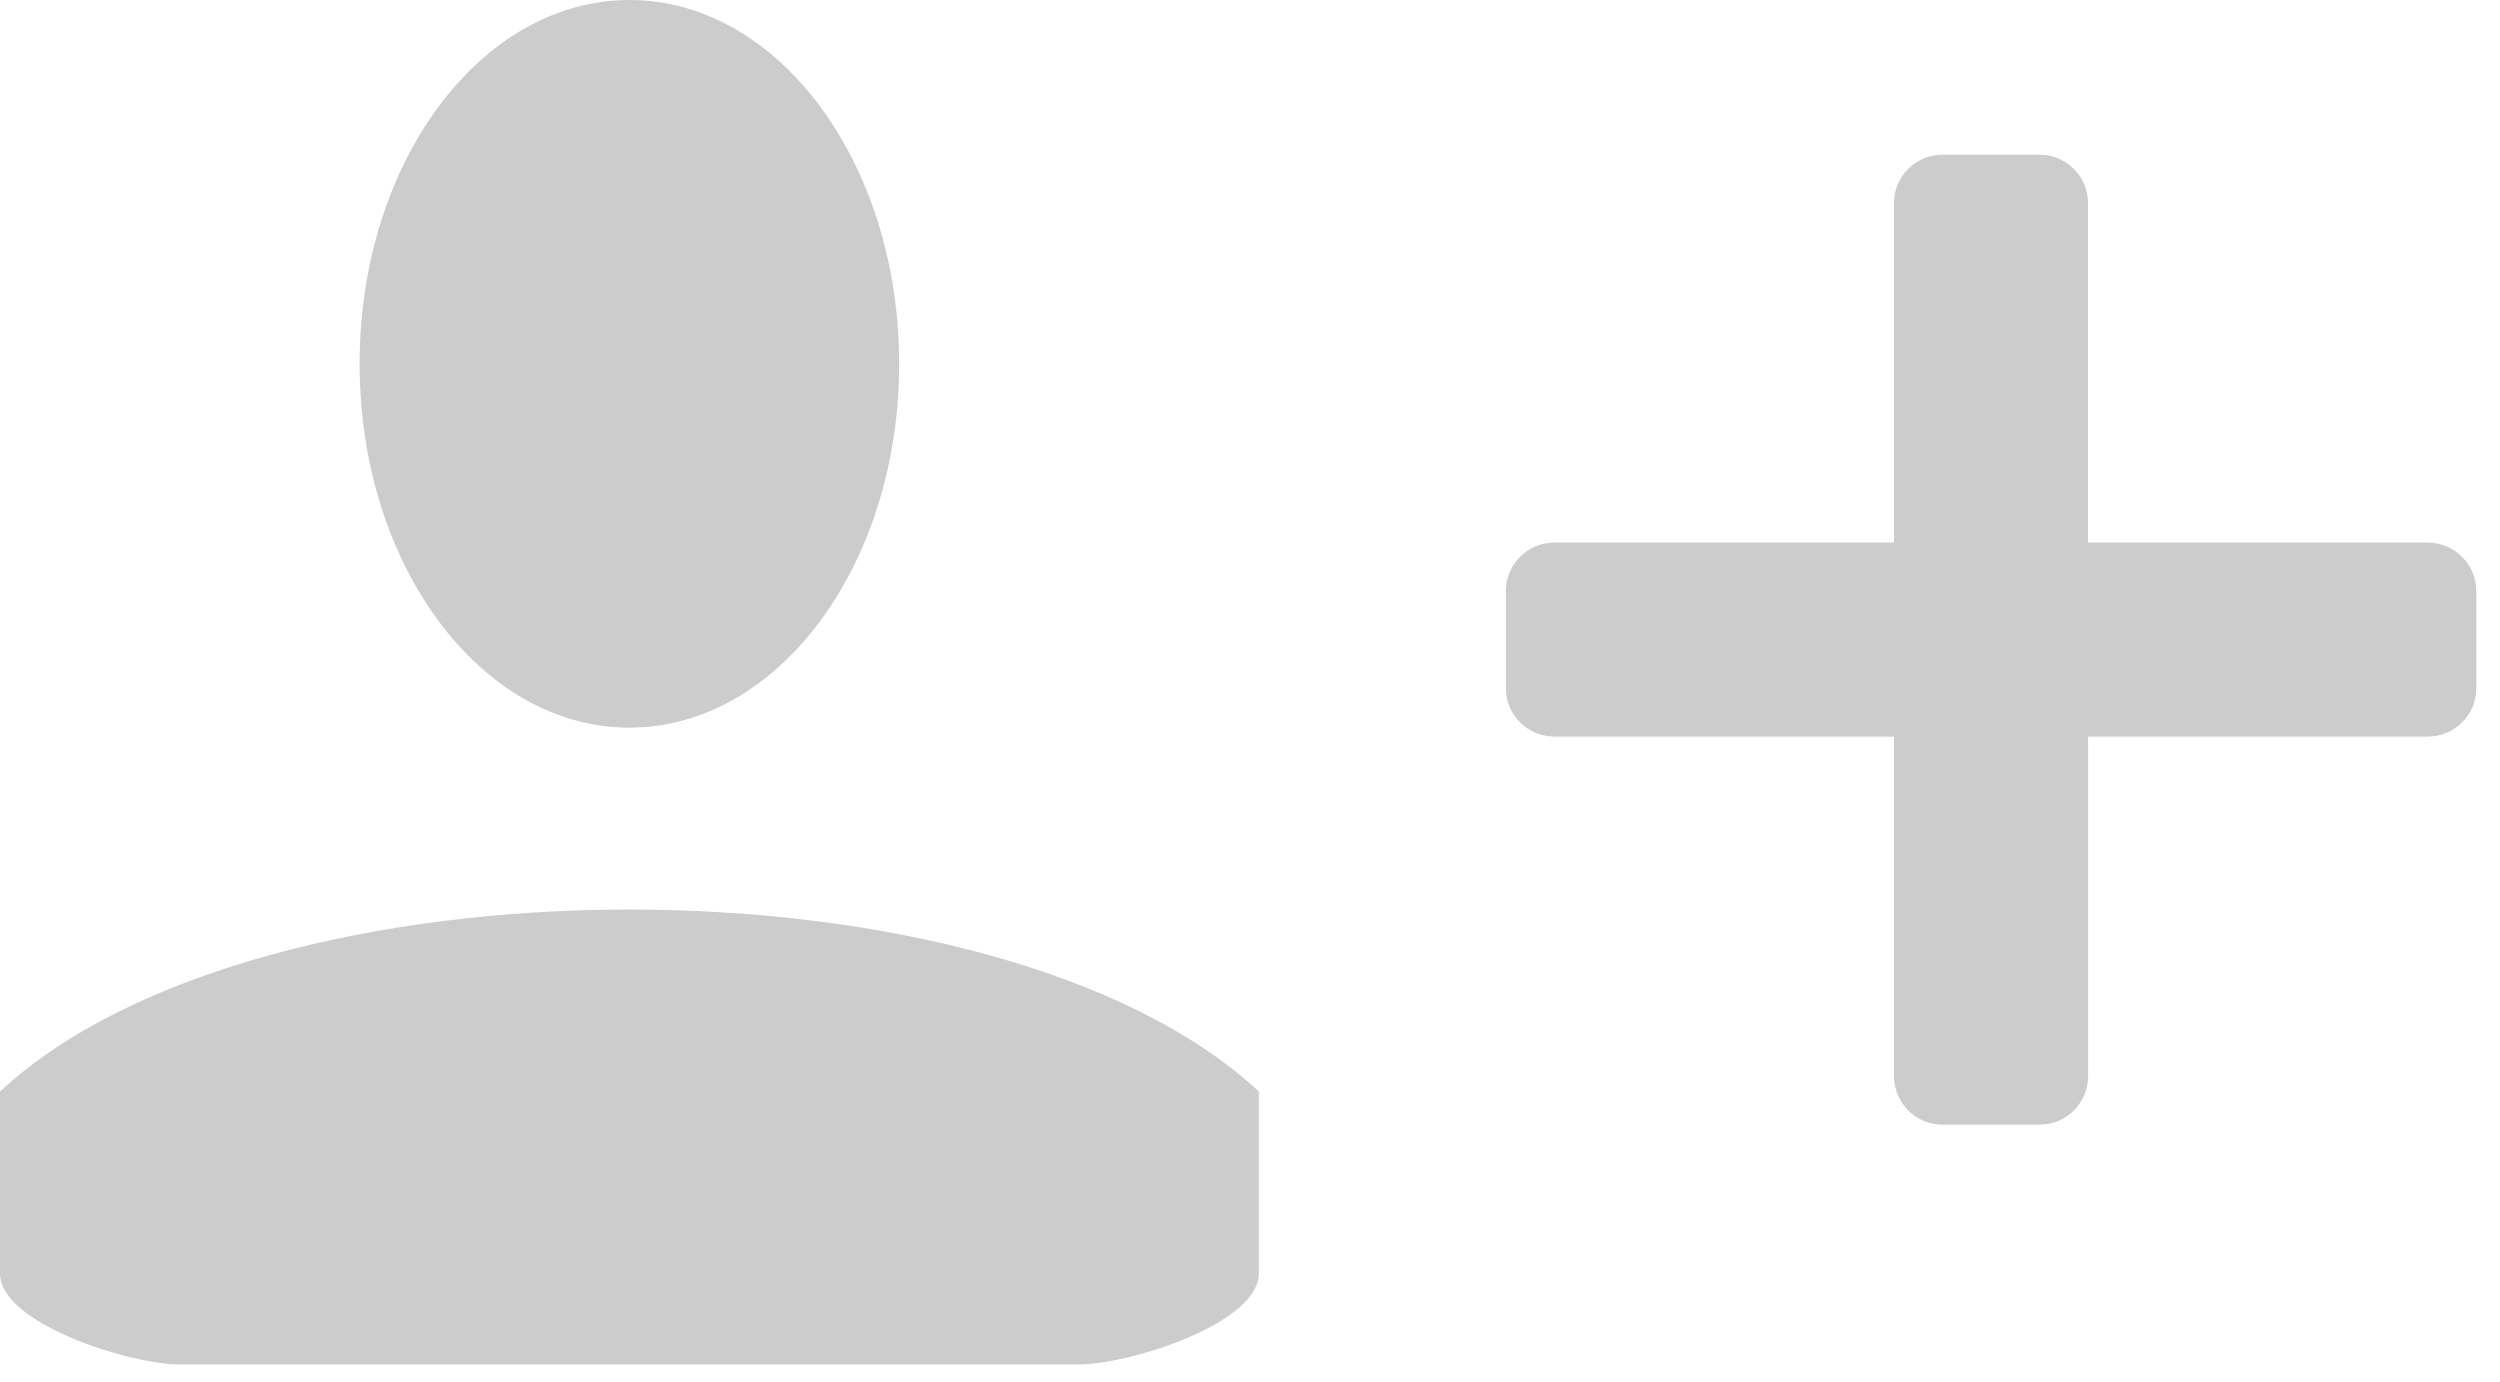 <?xml version="1.0" encoding="utf-8"?>
<!-- Generator: Adobe Illustrator 16.0.0, SVG Export Plug-In . SVG Version: 6.00 Build 0)  -->
<!DOCTYPE svg PUBLIC "-//W3C//DTD SVG 1.1//EN" "http://www.w3.org/Graphics/SVG/1.1/DTD/svg11.dtd">
<svg width="38" height="21" xmlns="http://www.w3.org/2000/svg">
 <g>
  <title>Layer 1</title>
  <g id="svg_23">
   <g id="add-friend">
    <path id="svg_24" style="fill:#ccc" d="m16.4,20.74c0.755,0 2.734,-0.619 2.734,-1.383v-1.383v-1.383c-3.965,-3.688 -15.171,-3.688 -19.134,0v1.383v1.383c0,0.764 1.978,1.383 2.733,1.383h13.667l0,0zm-10.934,-15.21c0,3.055 1.836,5.53 4.101,5.53s4.1,-2.476 4.1,-5.53c0,-3.057 -1.836,-5.53 -4.1,-5.53s-4.101,2.473 -4.101,5.53zm31.435,2.717h-5.163v-5.16c0,-0.408 -0.33,-0.735 -0.738,-0.735h-1.474c-0.407,0 -0.737,0.327 -0.737,0.735v5.16h-5.163c-0.407,0 -0.737,0.331 -0.737,0.739v1.474c0,0.407 0.33,0.736 0.737,0.736h5.163v5.161c0,0.407 0.33,0.738 0.737,0.738h1.475c0.408,0 0.738,-0.331 0.738,-0.738v-5.161h5.163c0.407,0 0.738,-0.329 0.738,-0.736v-1.474c-0.001,-0.408 -0.332,-0.739 -0.739,-0.739z" clip-rule="evenodd" fill-rule="evenodd"/>
   </g>
  </g>
 </g>
</svg>
